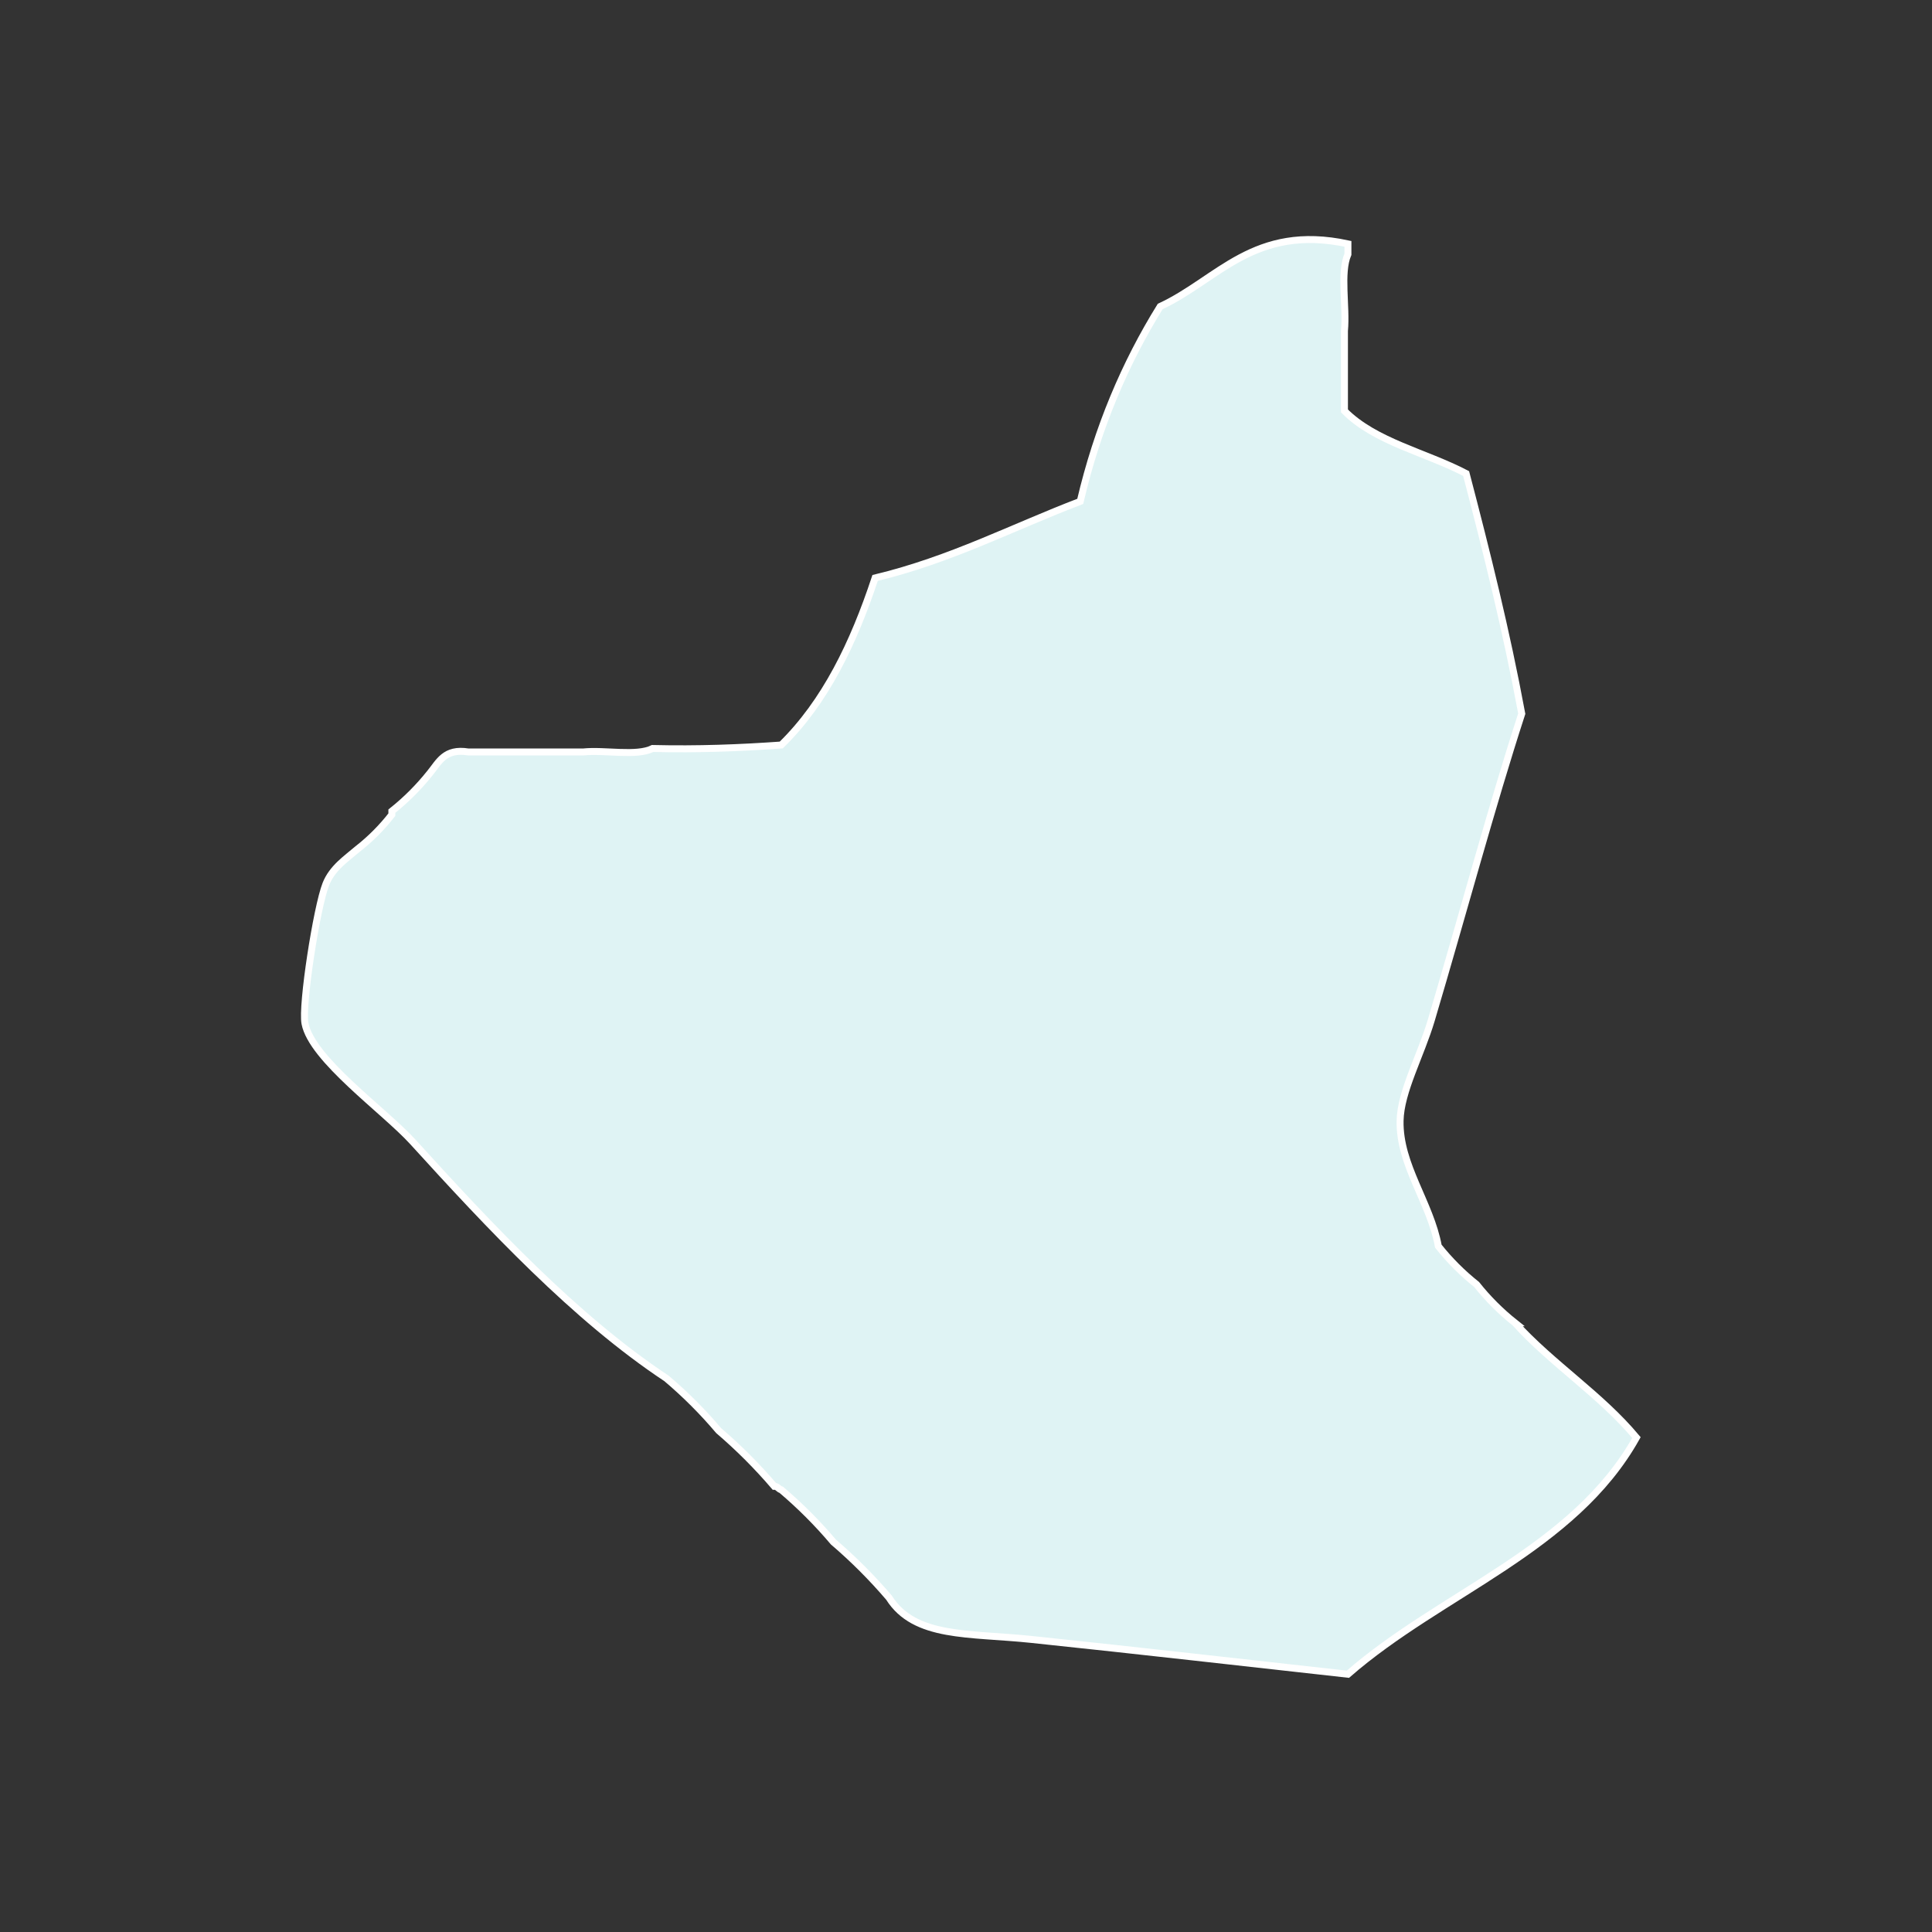 <?xml version="1.0" encoding="UTF-8" standalone="no"?>
<!-- Created with Inkscape (http://www.inkscape.org/) -->

<svg
   width="400"
   height="400"
   viewBox="0 0 105.833 105.833"
   version="1.1"
   id="svg201"
   xmlns="http://www.w3.org/2000/svg"
   xmlns:svg="http://www.w3.org/2000/svg">
  <rect x="0" y="0" width="105.833" height="105.833" fill="#333333" stroke="none"/>
  <defs
     id="defs198" />
  <g
     id="layer1">
    <path
       id="Seodaemun-gu"
       fill-rule="evenodd"
       clip-rule="evenodd"
       fill="#c8c8c8"
       d="m 82.978,72.458 c 2.053,2.266 4.701,3.937 6.665,6.291 -3.441,6.152 -10.684,8.496 -15.806,12.964 -5.169,-0.57 -11.487,-1.295 -17.33,-1.906 -3.415,-0.358 -6.402,-0.06 -7.808,-2.288 -0.936,-1.096 -1.952,-2.113 -3.047,-3.05 -0.873,-1.033 -1.825,-1.986 -2.856,-2.86 -0.154,-0.036 -0.19,-0.191 -0.381,-0.191 -0.936,-1.096 -1.952,-2.113 -3.047,-3.05 -0.873,-1.033 -1.825,-1.986 -2.857,-2.86 -5.019,-3.325 -9.705,-8.349 -13.902,-12.964 -1.549,-1.703 -5.528,-4.514 -5.903,-6.482 -0.19,-0.998 0.644,-6.357 1.142,-7.626 0.349,-0.89 1.123,-1.398 1.714,-1.906 0.714,-0.556 1.349,-1.191 1.904,-1.906 0,-0.064 0,-0.127 0,-0.191 0.778,-0.619 1.476,-1.318 2.095,-2.097 0.487,-0.593 0.803,-1.356 2.095,-1.144 2.095,0 4.19,0 6.285,0 1.208,-0.125 2.917,0.252 3.809,-0.191 2.47,0.058 4.795,-0.03 7.046,-0.191 2.409,-2.354 3.956,-5.572 5.142,-9.151 4.146,-0.997 7.513,-2.773 11.236,-4.194 0.953,-4.066 2.461,-7.577 4.38,-10.676 3.151,-1.456 5.135,-4.54 10.284,-3.432 0,0.191 0,0.381 0,0.572 -0.442,1.019 -0.065,2.858 -0.19,4.194 0,1.462 0,2.923 0,4.385 1.67,1.696 4.456,2.275 6.665,3.432 1.121,4.279 2.202,8.599 3.047,13.155 -1.639,5.039 -3.25,11.052 -4.951,16.777 -0.582,1.957 -1.685,3.925 -1.714,5.529 -0.044,2.422 1.654,4.465 2.095,6.863 0.619,0.779 1.317,1.478 2.095,2.097 0.619,0.778 1.317,1.477 2.095,2.097 z"
       style="stroke-width:0.381;fill:#dff3f4;fill-opacity:1;stroke:#ffffff;stroke-opacity:1" />
  </g>
</svg>
